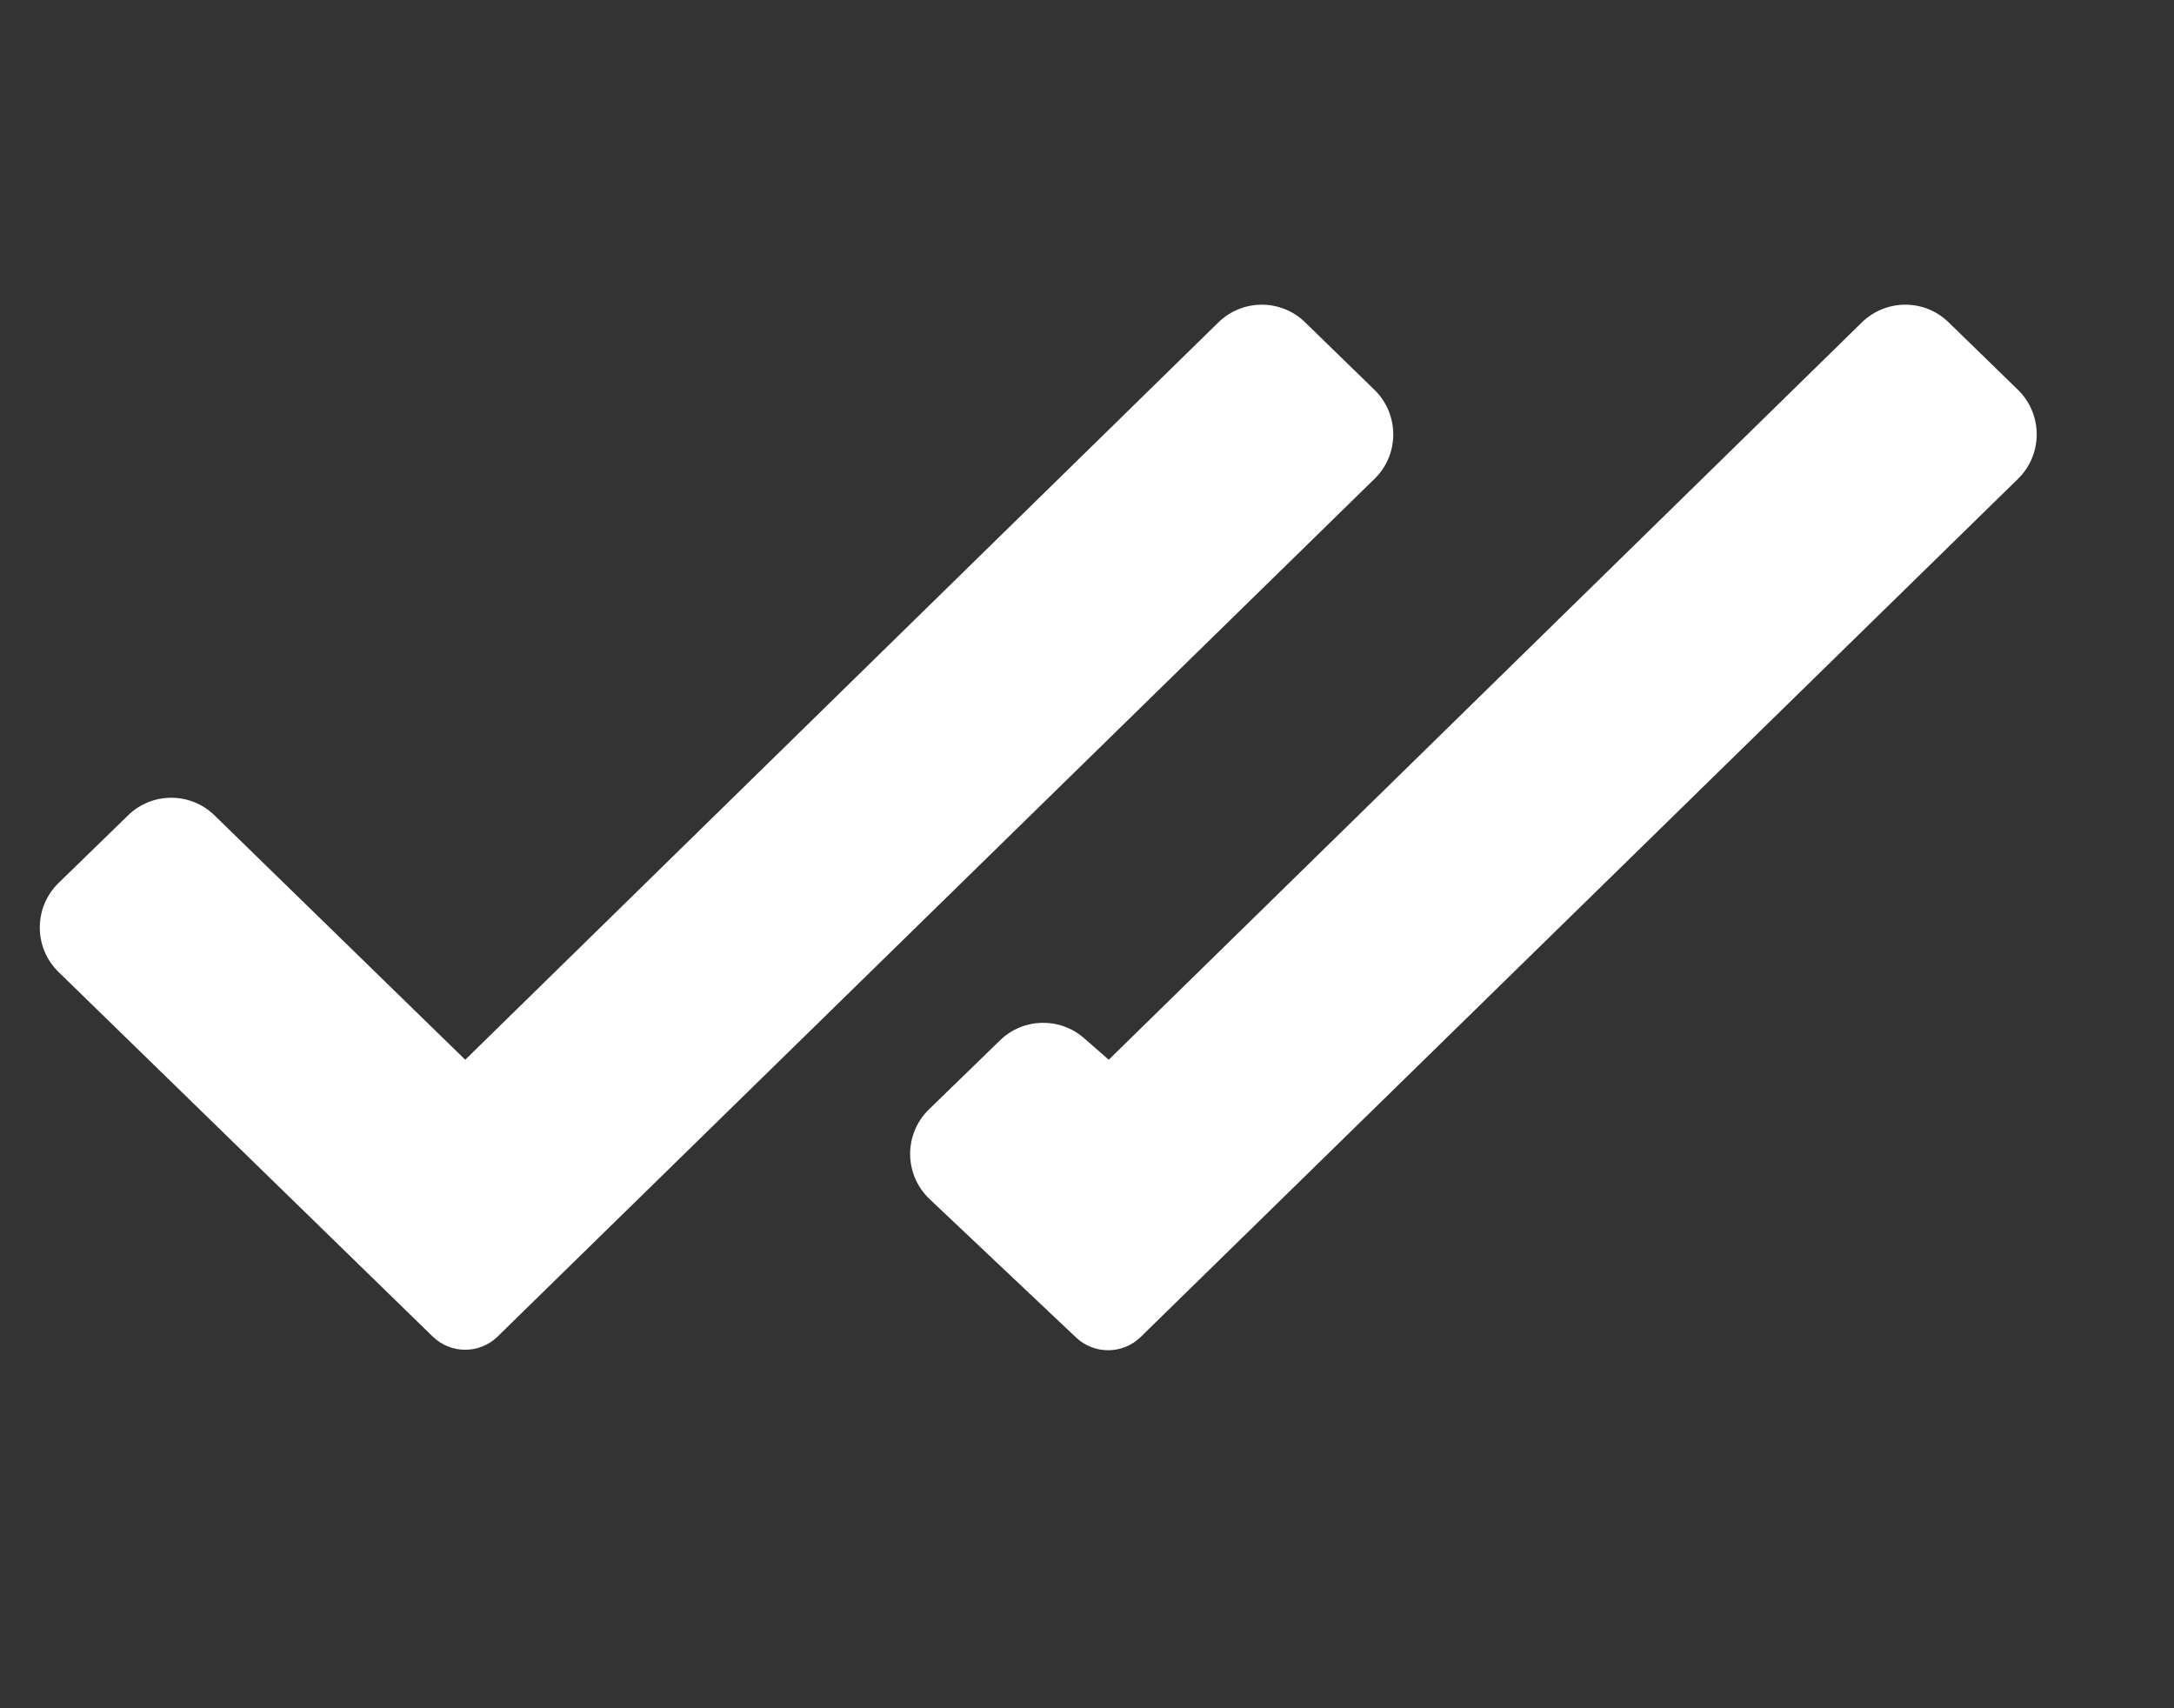 <svg width="14" height="11" viewBox="0 0 14 11" fill="none" xmlns="http://www.w3.org/2000/svg">
<rect x="0" y="0" width="14" height="11" fill="#333333" stroke="none"/>
<path fill-rule="evenodd" clip-rule="evenodd" d="M7.346 8.609C7.231 8.722 7.047 8.723 6.93 8.613L5.987 7.722C5.821 7.565 5.819 7.303 5.982 7.144L6.439 6.7C6.588 6.554 6.824 6.548 6.981 6.685L7.14 6.824L11.99 2.076C12.146 1.924 12.394 1.924 12.549 2.076L12.995 2.51C13.156 2.667 13.156 2.926 12.996 3.083L7.346 8.609Z" fill="white"/>
<path fill-rule="evenodd" clip-rule="evenodd" d="M3.205 8.606C3.089 8.72 2.903 8.72 2.786 8.606L0.377 6.259C0.216 6.102 0.216 5.843 0.377 5.686L0.824 5.251C0.979 5.099 1.227 5.099 1.382 5.251L2.996 6.824L7.846 2.076C8.002 1.924 8.25 1.924 8.405 2.076L8.851 2.51C9.012 2.667 9.013 2.926 8.852 3.083L3.205 8.606Z" fill="white"/>
</svg>
